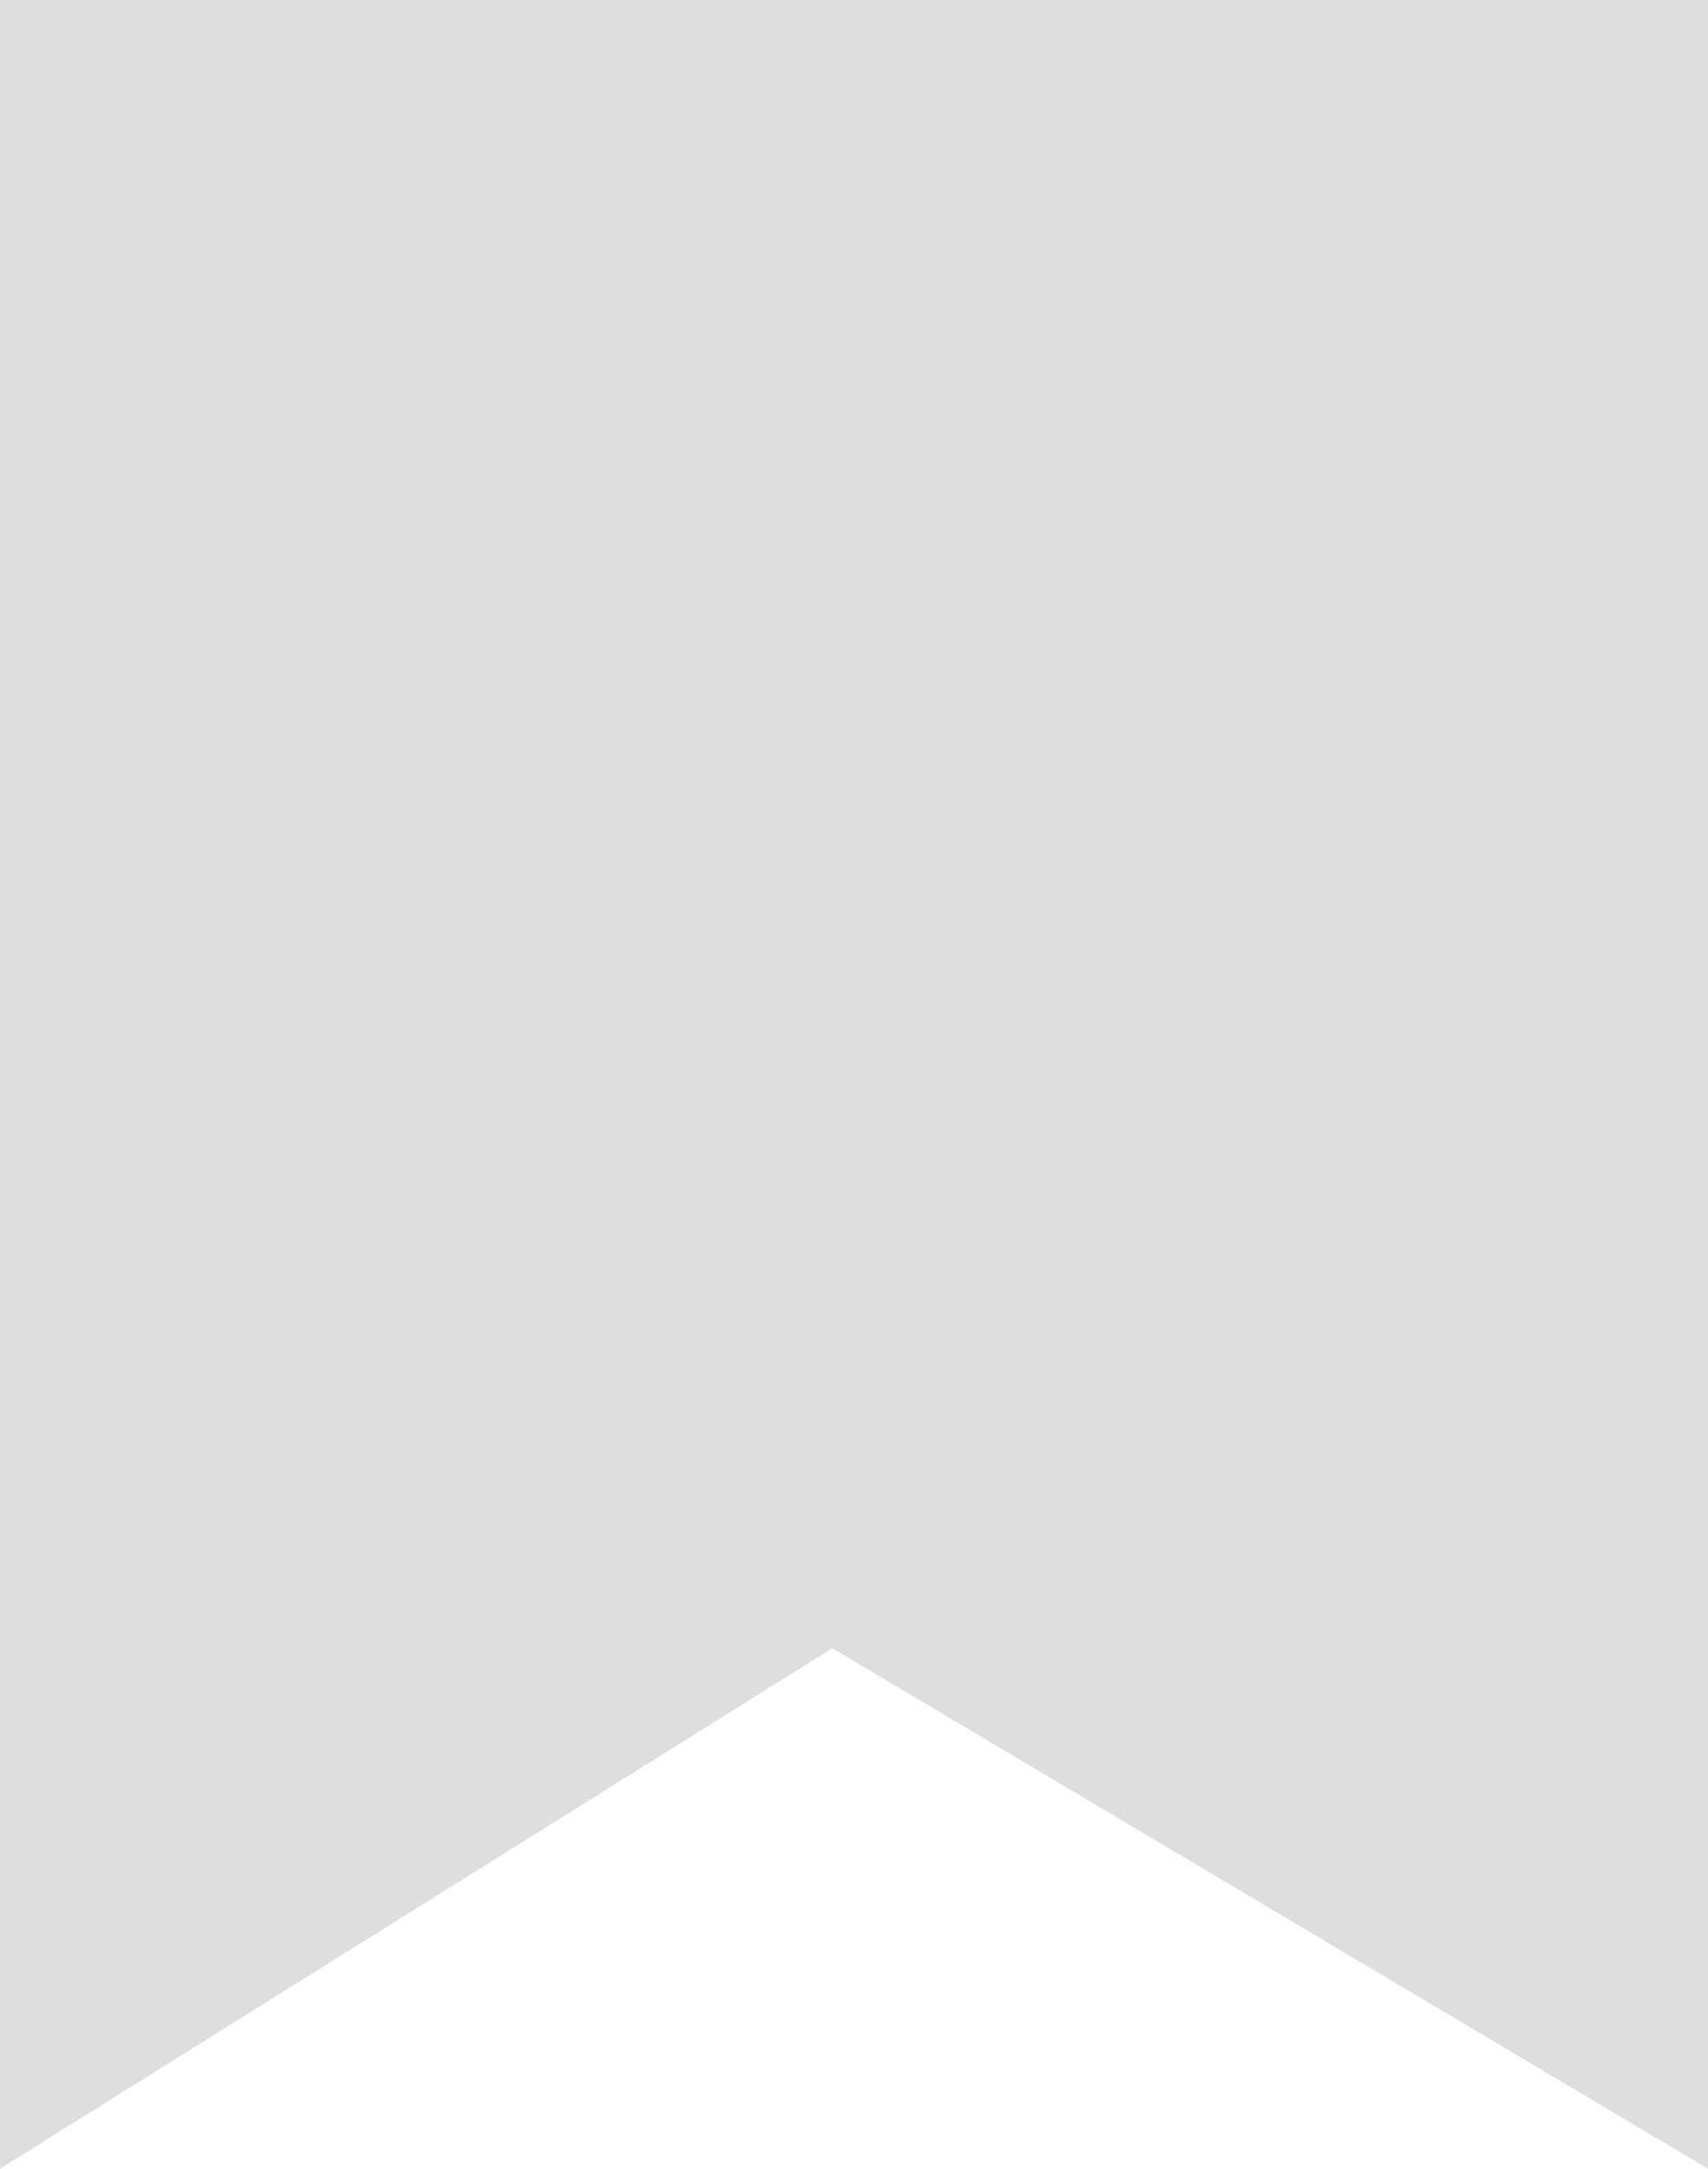 <?xml version="1.0" encoding="utf-8"?>
<!-- Generator: Adobe Illustrator 23.0.2, SVG Export Plug-In . SVG Version: 6.00 Build 0)  -->
<svg version="1.1" id="prefix__bookmark_border-24px"
	 xmlns="http://www.w3.org/2000/svg" xmlns:xlink="http://www.w3.org/1999/xlink" x="0px" y="0px" viewBox="0 0 19.7 25"
	 style="enable-background:new 0 0 19.7 25;" xml:space="preserve">
<style type="text/css">
	.st0{fill:#DEDEDE;}
</style>
<path class="st0" d="M0,0h19.7v25L9.6,19L0,25C0,25,0,0,0,0z"/>
</svg>

